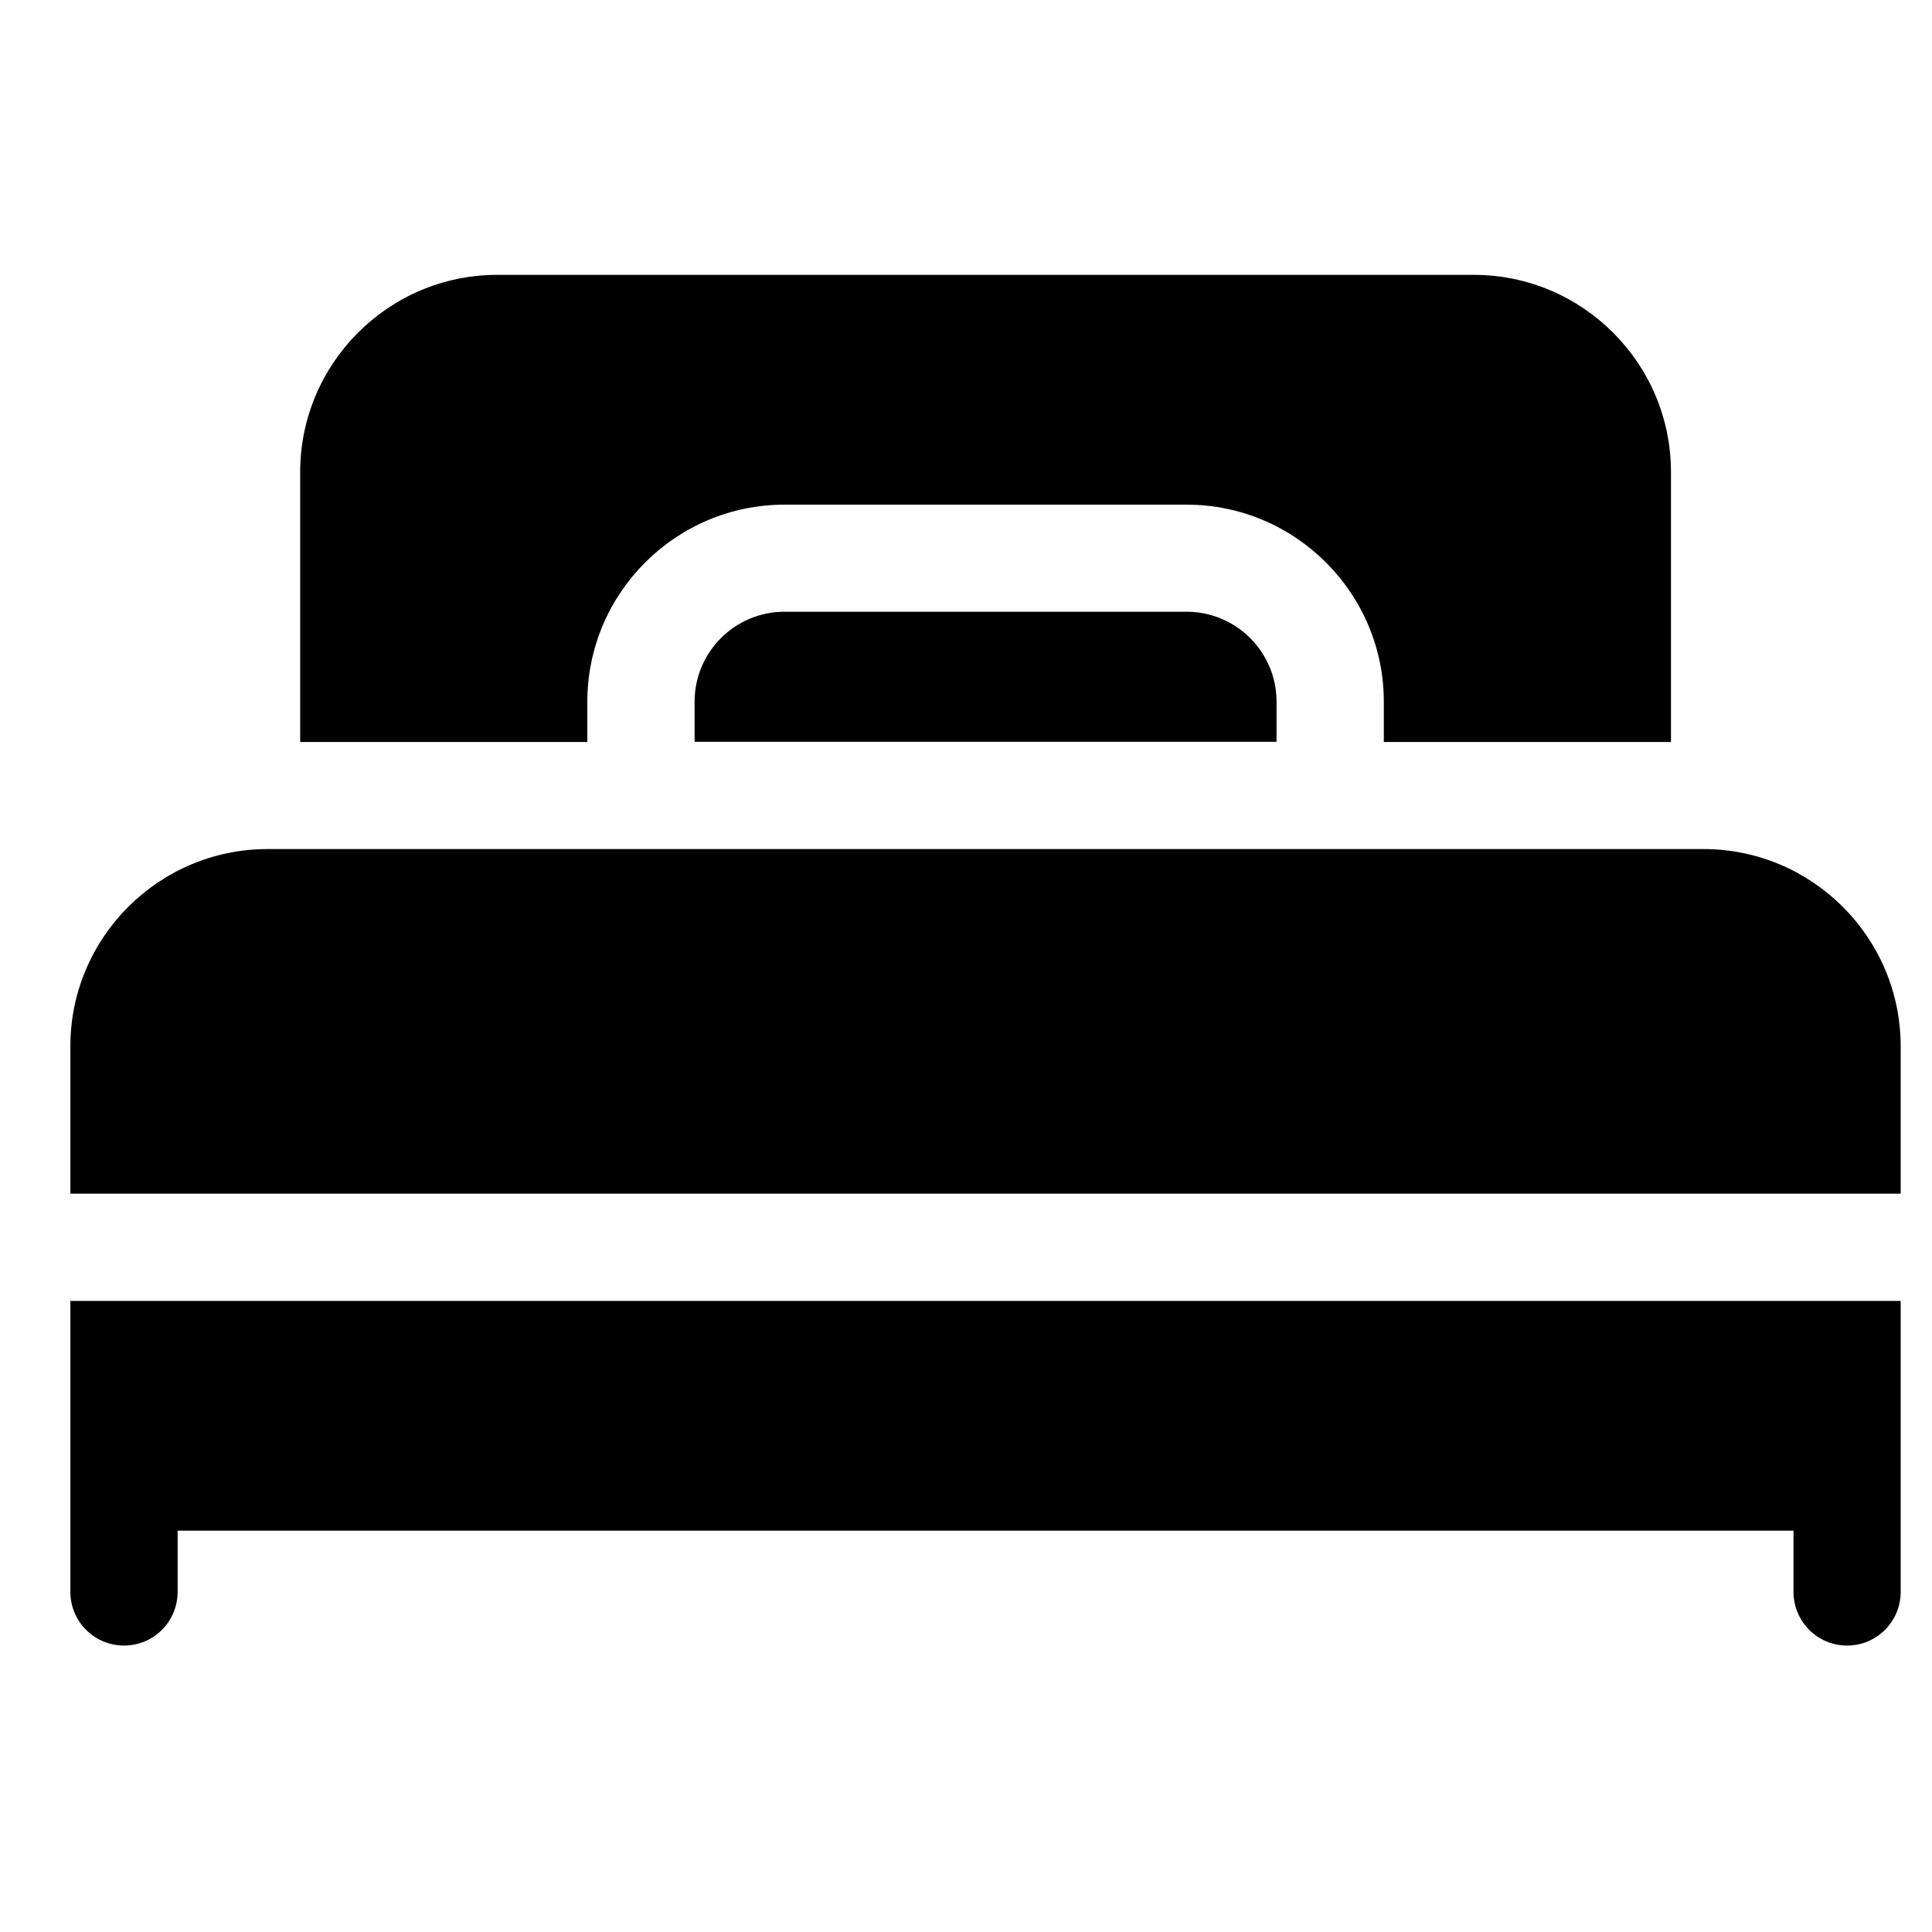 <svg width="19" height="19" viewBox="0 0 19 19" fill="none" xmlns="http://www.w3.org/2000/svg">
<g clip-path="url(#clip0_6418_12316)">
<path d="M0.692 14.526V15.655C0.692 15.947 0.928 16.183 1.22 16.183C1.511 16.183 1.747 15.947 1.747 15.655V15.053H17.638V15.655C17.638 15.947 17.874 16.183 18.165 16.183C18.456 16.183 18.692 15.947 18.692 15.655V12.794H0.692V14.526ZM16.753 8.35H2.632C1.562 8.35 0.692 9.22 0.692 10.29V11.739H18.692V10.29C18.692 9.22 17.822 8.35 16.753 8.35ZM7.715 6.016C7.228 6.016 6.831 6.412 6.831 6.9V7.295H12.554V6.9C12.554 6.412 12.157 6.016 11.669 6.016H7.715Z" fill="black"/>
<path d="M5.776 6.902C5.776 5.833 6.646 4.963 7.715 4.963H11.669C12.739 4.963 13.609 5.833 13.609 6.902V7.297H16.433V4.643C16.433 3.573 15.563 2.703 14.493 2.703H4.891C3.822 2.703 2.952 3.573 2.952 4.643V7.297H5.776V6.902Z" fill="black"/>
</g>
<defs>
<clipPath id="clip0_6418_12316">
<rect width="18" height="18" fill="white" transform="translate(0.692 0.445)"/>
</clipPath>
</defs>
</svg>
